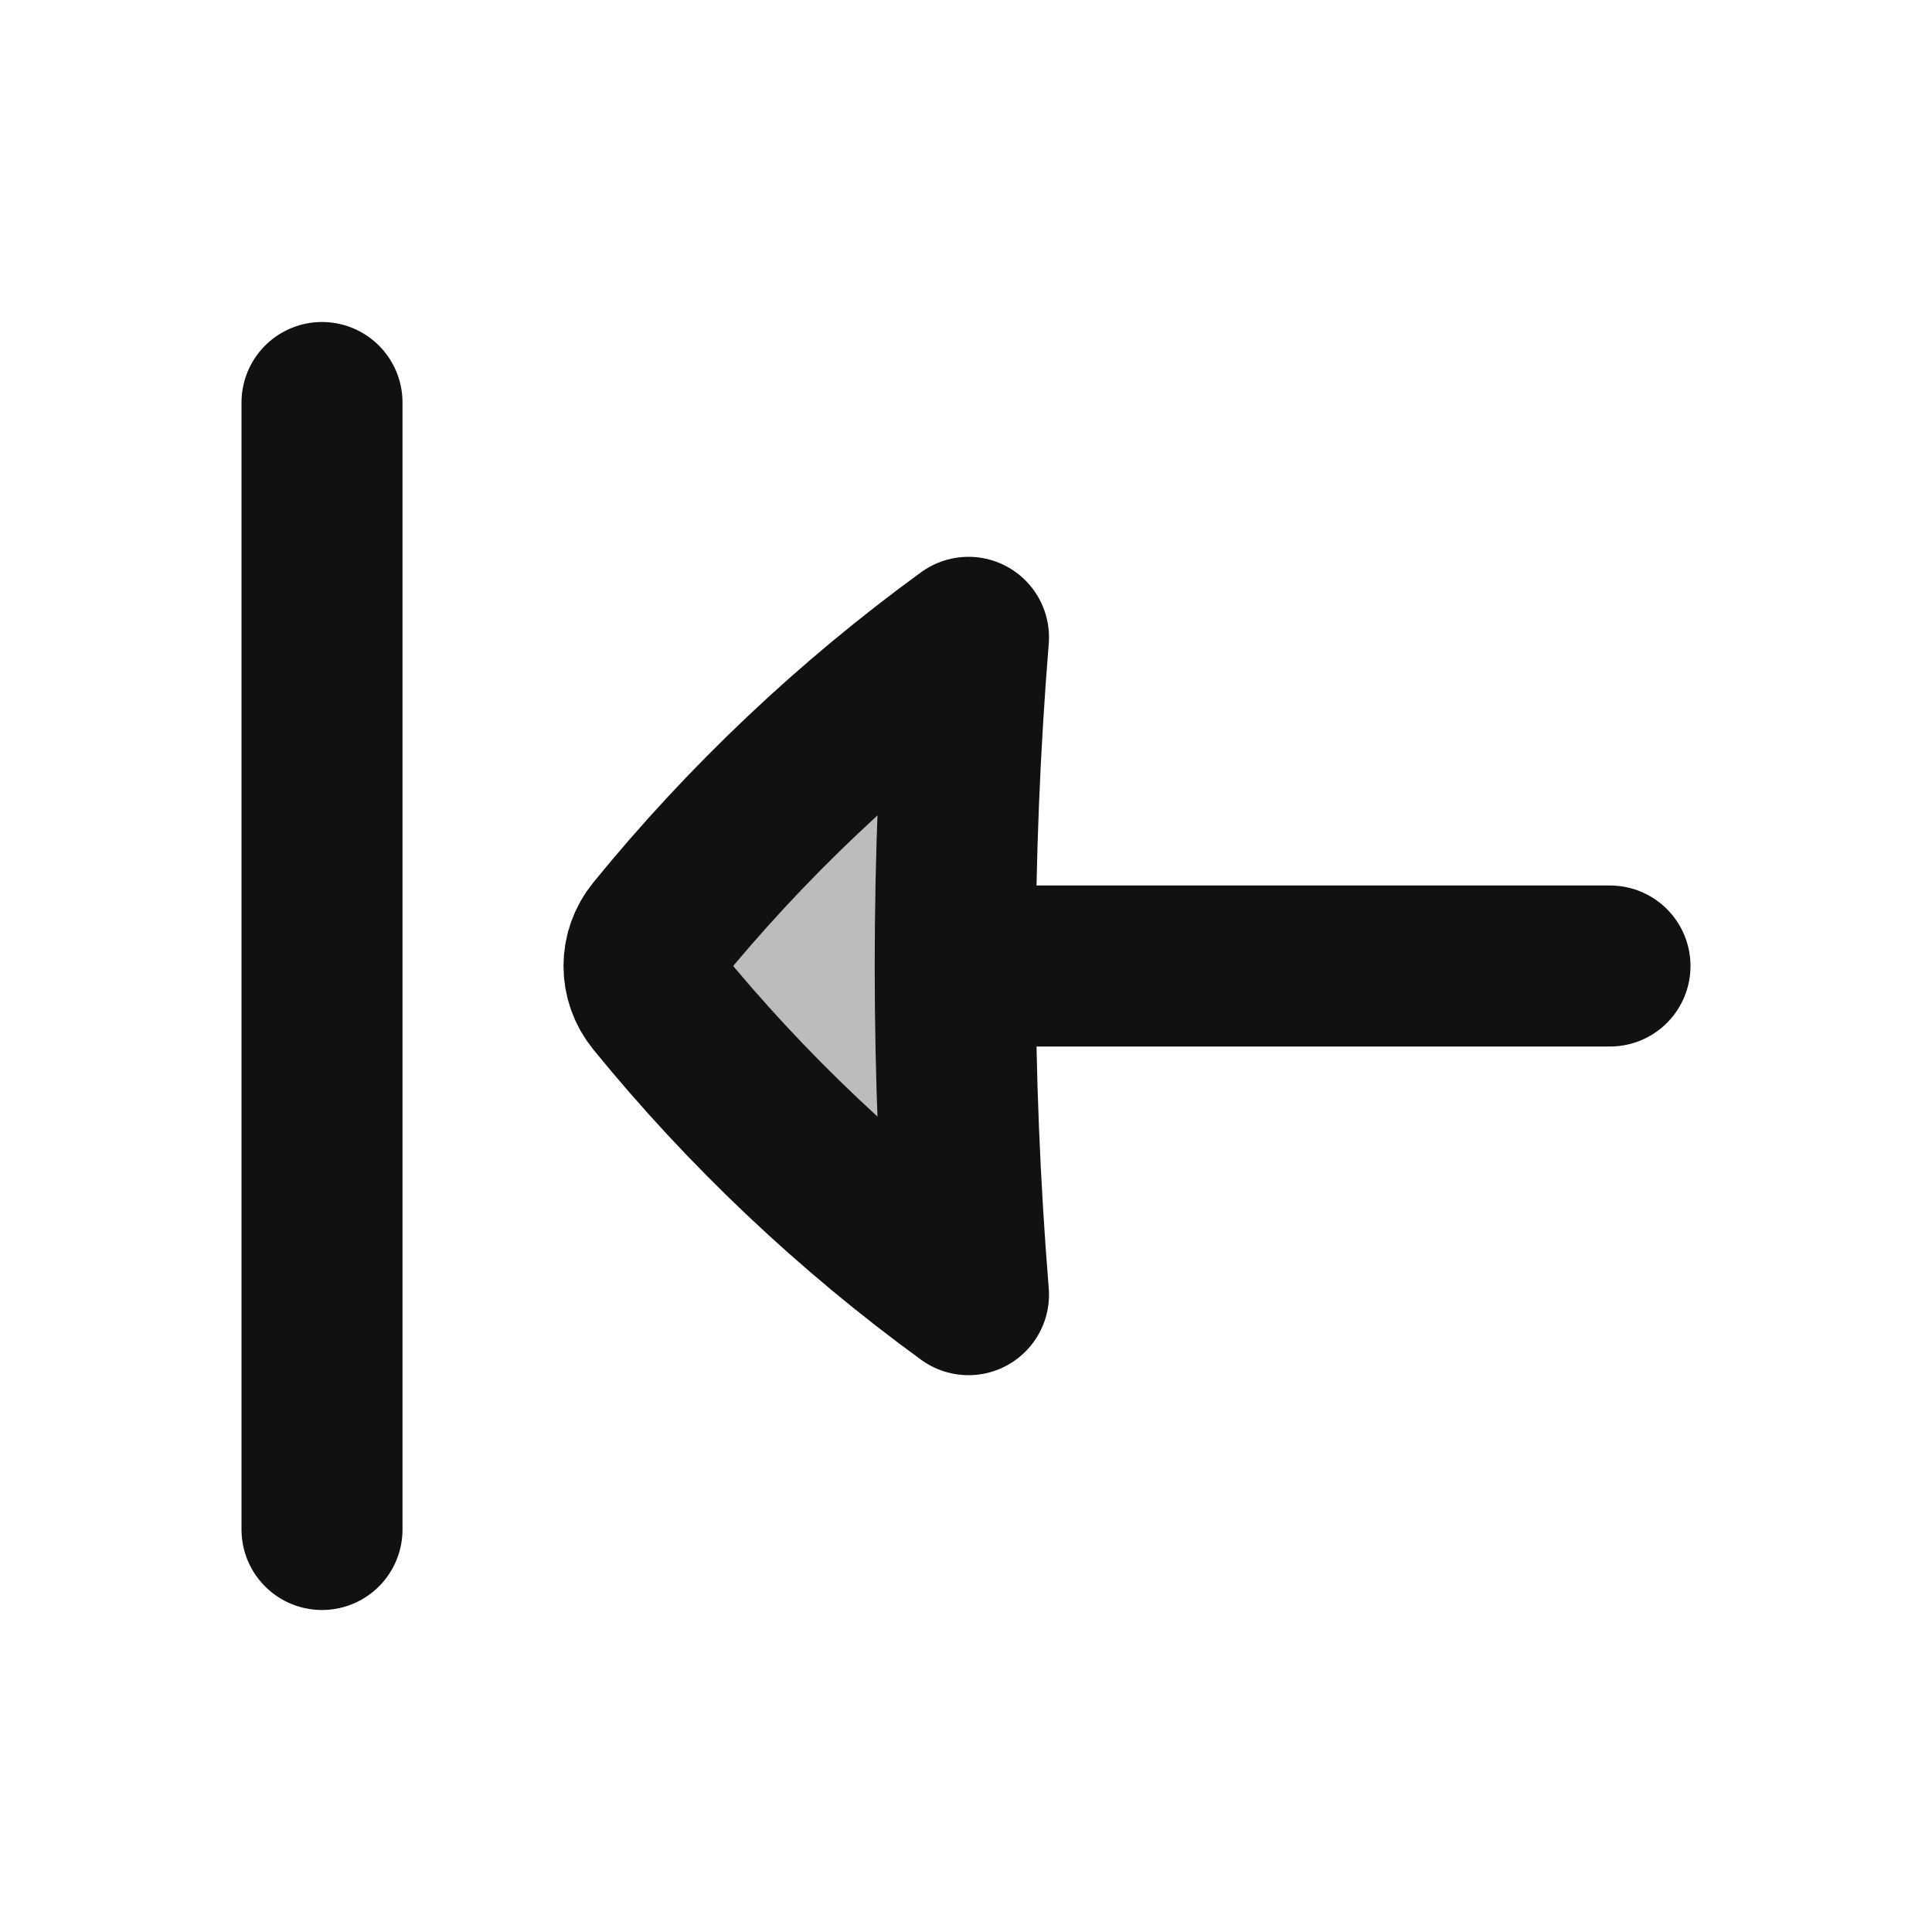 <svg width="24" height="24" viewBox="0 0 24 24" fill="none" xmlns="http://www.w3.org/2000/svg">
<path opacity="0.28" d="M8.145 12.404C9.271 13.788 10.577 15.025 12.031 16.083C11.811 13.366 11.811 10.634 12.031 7.917C10.577 8.975 9.271 10.212 8.145 11.595C8.048 11.714 8 11.857 8 12C8 12.143 8.048 12.286 8.145 12.404Z" fill="#111111"/>
<path d="M11.866 12H20M11.866 12C11.866 13.362 11.921 14.725 12.031 16.083C10.577 15.025 9.271 13.788 8.145 12.405C8.048 12.286 8 12.143 8 12C8 11.857 8.048 11.714 8.145 11.595C9.271 10.212 10.577 8.975 12.031 7.917C11.921 9.276 11.866 10.638 11.866 12ZM4 19V5" stroke="#111111" stroke-width="2" stroke-linecap="round" stroke-linejoin="round"/>
</svg>
